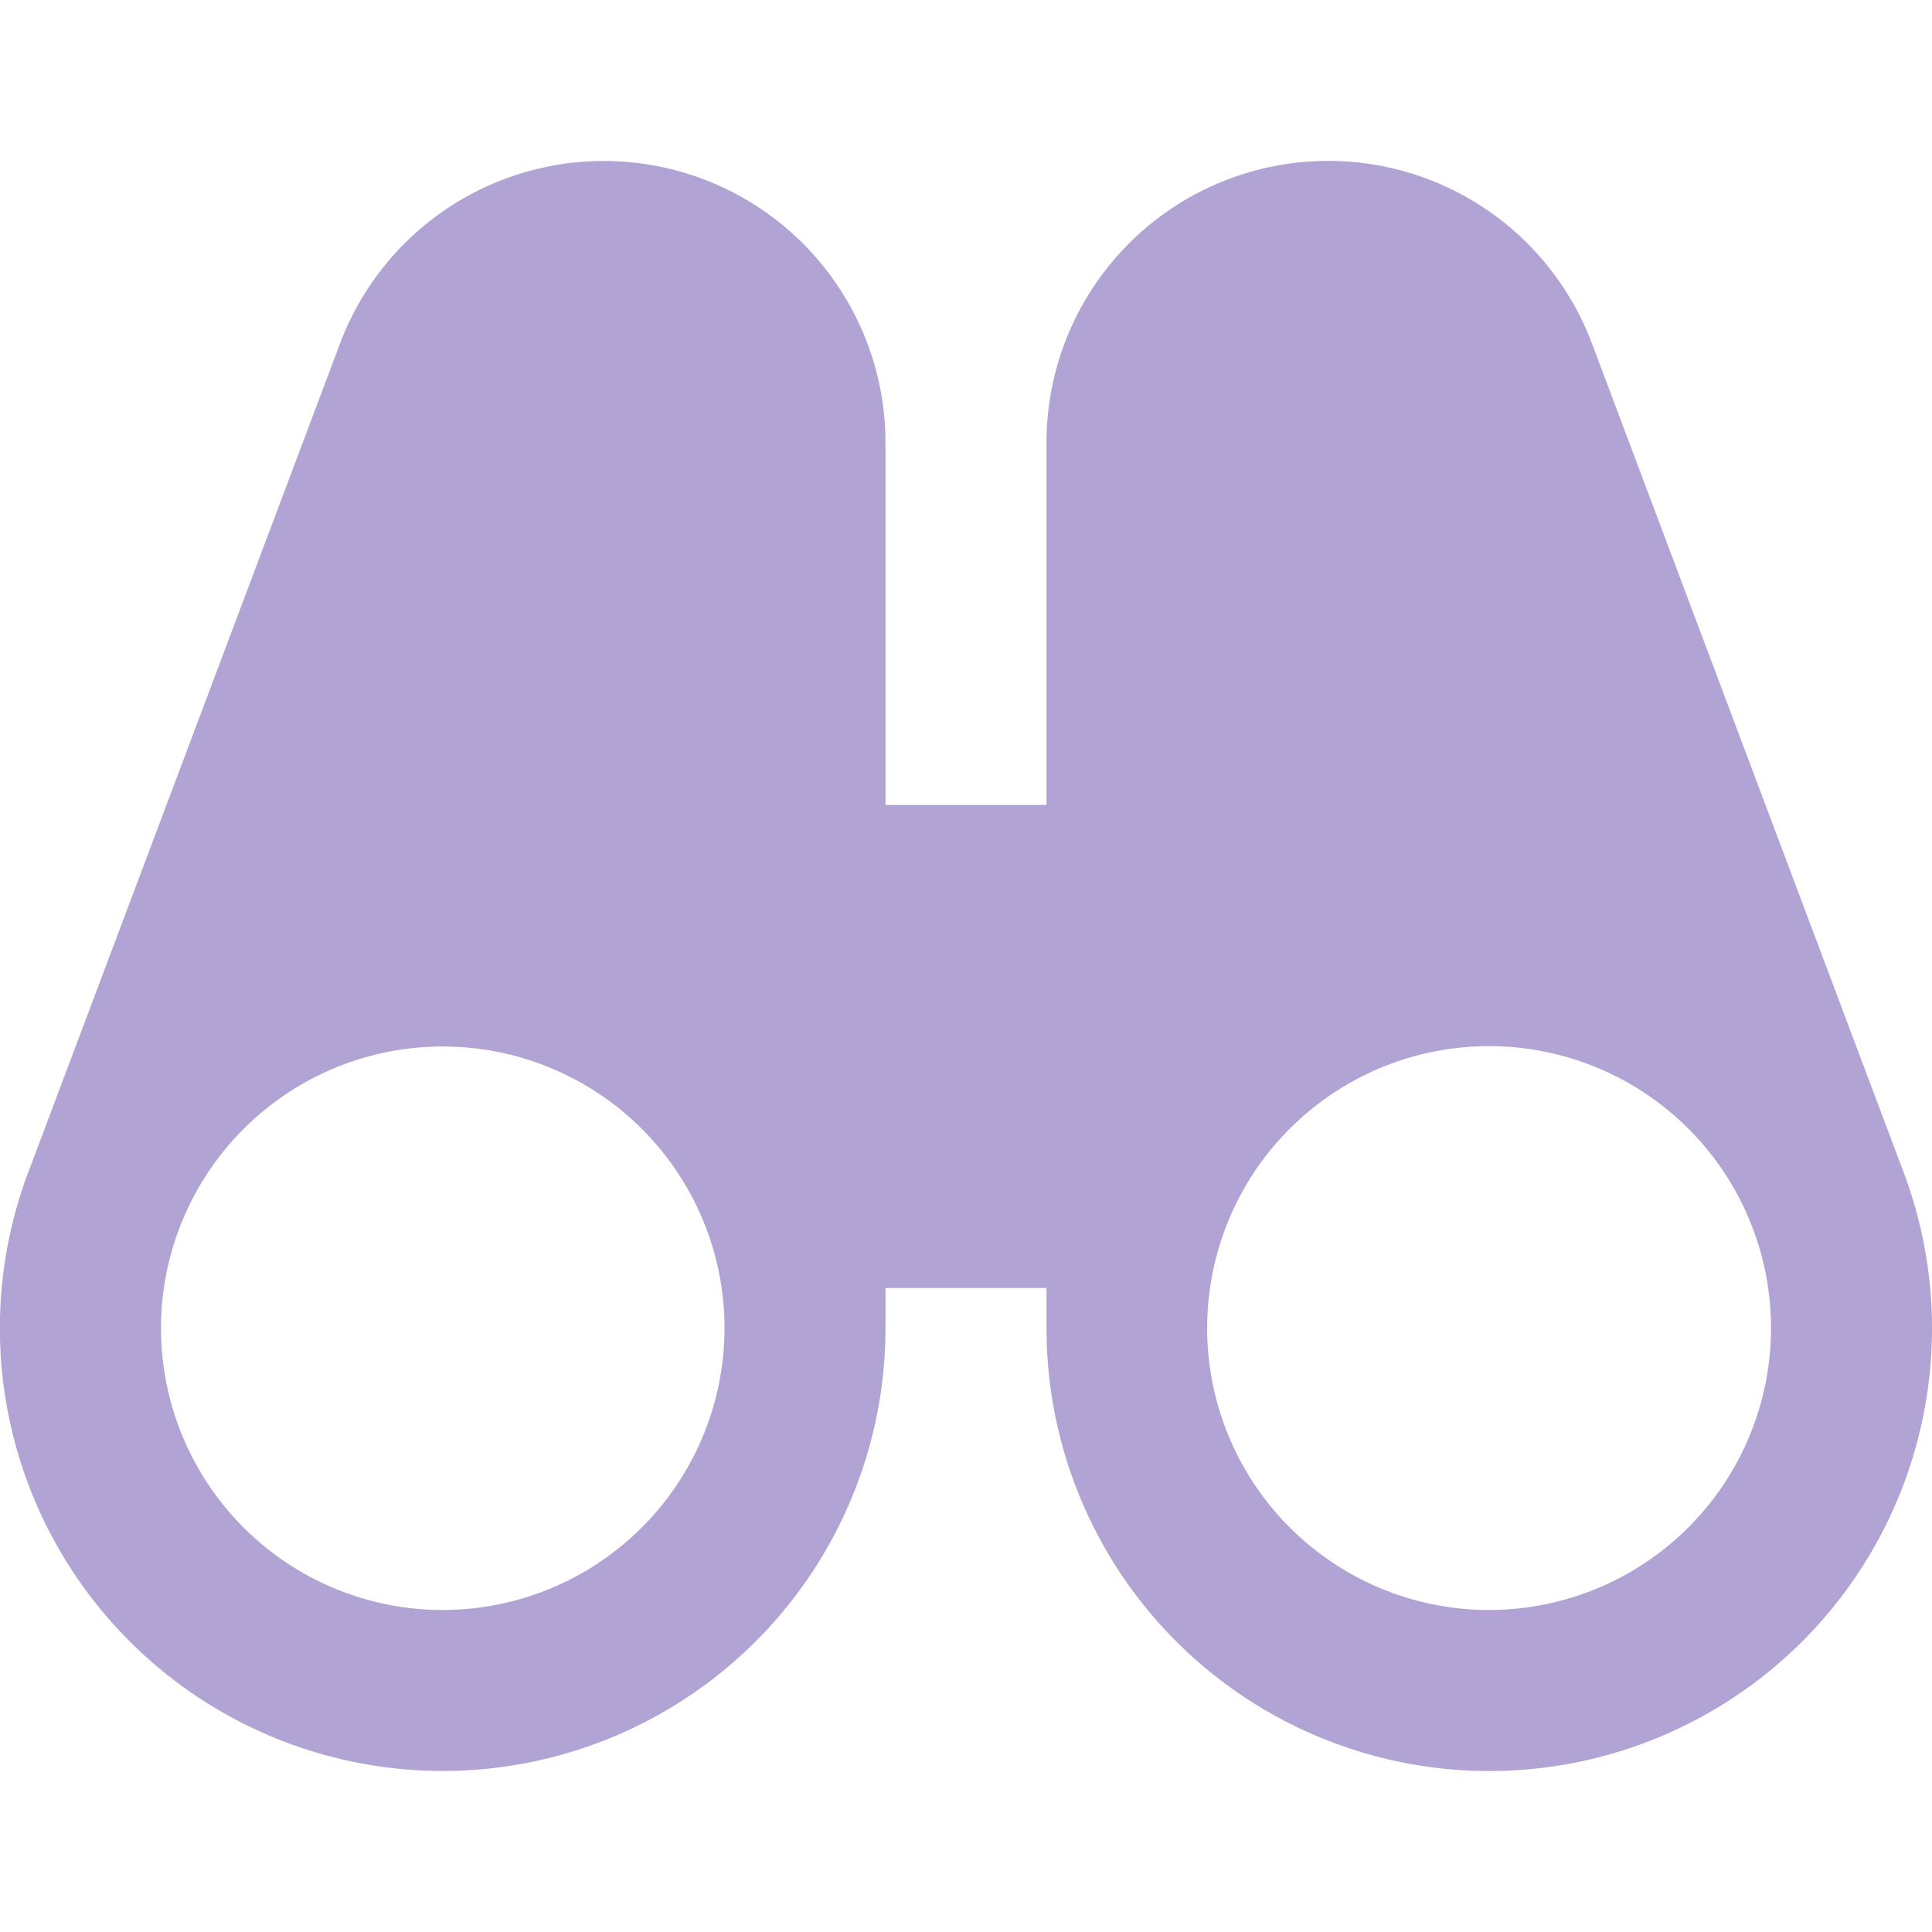 <svg xmlns="http://www.w3.org/2000/svg" xmlns:xlink="http://www.w3.org/1999/xlink" width="189" height="189" viewBox="0 0 189 189">
  <defs>
    <clipPath id="clip-path">
      <rect id="Rectangle_1554" data-name="Rectangle 1554" width="189" height="189" fill="#fff"/>
    </clipPath>
  </defs>
  <g id="Group_252" data-name="Group 252" clip-path="url(#clip-path)">
    <path id="Path_136" data-name="Path 136" d="M186.228,111.441,155.76,30.416c-.009-.016-.008-.031-.016-.047l-.008-.008a27.56,27.56,0,0,0-53.361,9.7V75.5H86.625V40.063a27.565,27.565,0,0,0-53.369-9.694c-.008.016-.008.031-.016.047l-30.468,81a.008.008,0,0,1-.008.008,43.318,43.318,0,1,0,83.861,15.262V122.75h15.75v3.938a43.313,43.313,0,1,0,83.853-15.246ZM43.313,154.25a27.563,27.563,0,1,1,27.563-27.562A27.593,27.593,0,0,1,43.313,154.25Zm102.375,0a27.58,27.58,0,1,1,27.563-27.562A27.593,27.593,0,0,1,145.688,154.25Z" transform="translate(0 3.25)" fill="rgba(101,74,171,0.5)"/>
  </g>
</svg>
